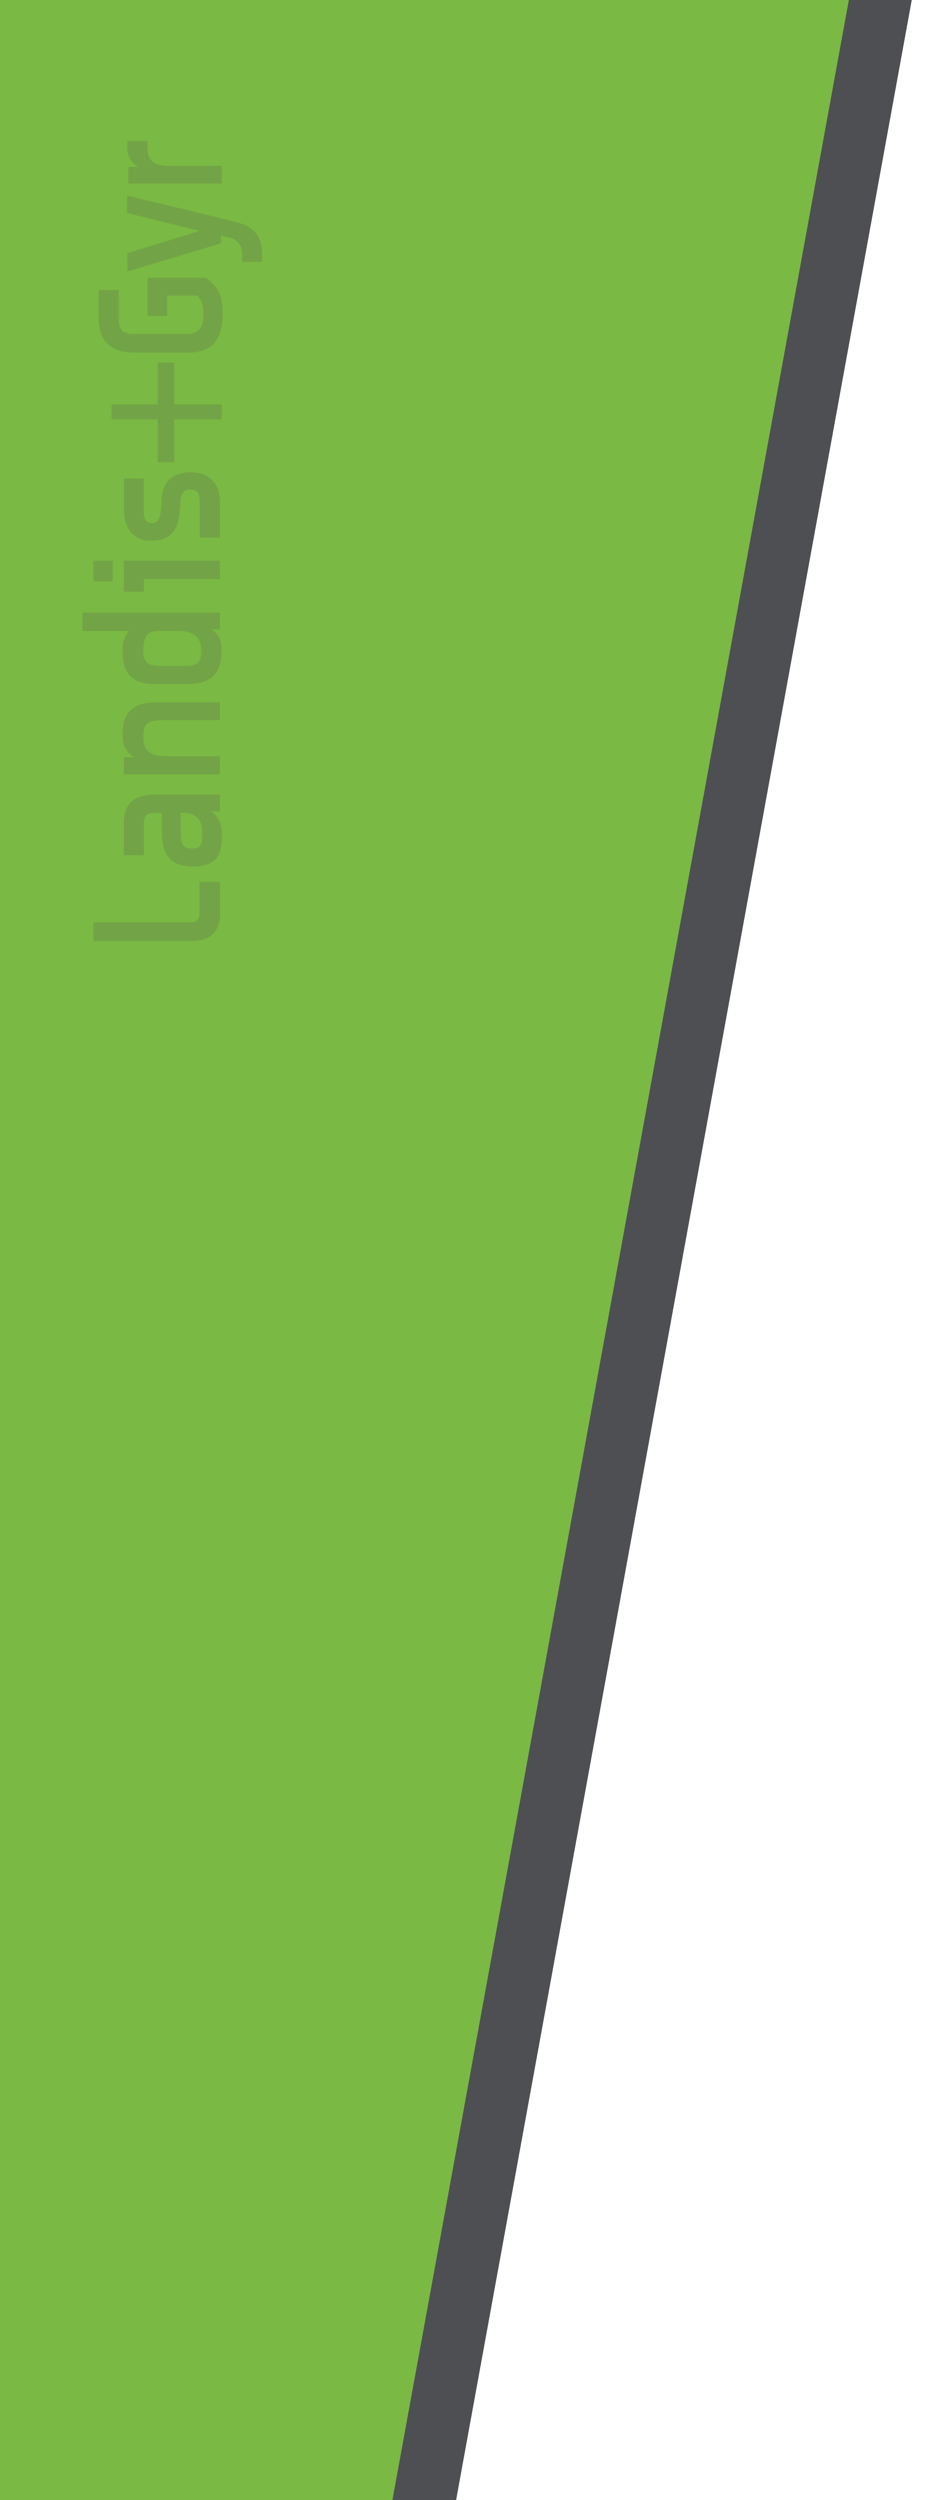 <svg id="Layer_1" data-name="Layer 1" xmlns="http://www.w3.org/2000/svg" viewBox="0 0 293.81 792"><defs><style>.cls-1{fill:#4e4f53;}.cls-2{fill:#7ab943;}.cls-3{opacity:0.2;}</style></defs><title>LandisGyrSide1</title><polygon class="cls-1" points="17.77 -1.19 289.13 -0.81 143.97 795.26 17.77 795.26 17.77 -1.19"/><polygon class="cls-2" points="-2.16 -1.19 269.19 -0.81 124.03 793.9 -2.16 793.9 -2.16 -1.19"/><g class="cls-3"><path class="cls-1" d="M57.24,257.48h1.48c1.89,0,5.34,1.13,5.41,5.92V264c0,3.59-.31,4.76-3.2,4.82h-.12c-2.51,0-3.53-1-3.57-4.67v-6.71Zm-15.47-3.57c-1.74,1.51-2.52,3.83-2.52,7v10h6.33v-9.55c.05-3.18.88-3.79,3.28-3.83h2.47v6.32c0,3.58.77,6.24,2.38,8s4.06,2.63,7.29,2.63c3.7,0,6-.84,7.45-2.46s1.82-3.95,1.82-6.89c0-.67,0-1.35-.06-2.07a7.23,7.23,0,0,0-3.37-6h2.83v-5.32H49.78c-3.63,0-6.28.66-8,2.18Z"/><path class="cls-1" d="M40.91,225.57c-1.58,1.85-2,4.32-2,6.87,0,.37,0,.74,0,1.1a6.92,6.92,0,0,0,3.74,6.35H39.27v5.42h30.4v-5.72H52.12c-6.74,0-6.65-4.44-6.68-6v-.22c0-2.3.34-3.34,1.2-4.1s2.21-1.14,4.41-1.14H69.67v-5.63H49.73c-4.48,0-7.22,1.18-8.82,3Z"/><path class="cls-1" d="M52.12,211c-4,0-6.7-.21-6.72-4.43,0-5.61,1.71-6.69,5-6.72h6c6.76,0,7.36,4,7.39,5.95,0,3.17-.29,5.16-4.71,5.2Zm-26-11.1H40.87c-1.29,1.44-2,3.47-1.95,6.47,0,2.65.34,5.23,1.83,7.17s4.13,3.18,8.57,3.18h9.83c3.73,0,6.49-.78,8.31-2.47s2.67-4.22,2.67-7.67v-1.3a6.13,6.13,0,0,0-3.28-5.85h2.82V194.1H26.15v5.79Z"/><path class="cls-1" d="M60.31,149.62c-4.24,0-6.8,2.07-7.63,3.47a12.22,12.22,0,0,0-1.5,5.35c0,.58-.08,1.62-.08,1.63-.14,5.17-1.62,5.62-3,5.66H48a2.54,2.54,0,0,1-1.63-.66c-.84-.87-.81-2.19-.83-3.91v-9.53H39.29v9.71c0,7.2,4.17,9.88,8.1,9.92h.27c4.26,0,5.88-1.28,7-2.56,1.8-2,2.36-5.32,2.51-10.21a4.63,4.63,0,0,1,.78-2.41,2.66,2.66,0,0,1,2.23-1,2.18,2.18,0,0,1,.35,0c2.6.23,2.77,1.64,2.8,4.43,0,.49,0,1,0,1.57v9.21h6.33V158.8a10.15,10.15,0,0,0-1.53-5.59c-1.75-2.46-4.34-3.58-7.74-3.59Z"/><path class="cls-1" d="M29.63,184.11h6.06v-6.44H29.63v6.44Zm9.64-6.48H69.64v5.79H45.58v4H39.27v-9.8Z"/><path class="cls-1" d="M63.28,288.93c0,1.43-.27,3.24-2.48,3.24H29.63v5.92H61c5.59,0,8.72-3.16,8.73-8.41v-10.3H63.28v9.55Z"/><polygon class="cls-1" points="50.01 128.11 35.4 128.1 35.4 132.83 50.01 132.83 50.01 146.39 55.24 146.39 55.24 132.83 70.27 132.83 70.27 128.1 55.24 128.1 55.24 114.89 50.01 114.89 50.01 128.11 50.01 128.11"/><path class="cls-1" d="M40.36,46.39c0,3.06,1,5,3.63,6.52H40.68v5.2h29.6V52.54H53.22c-5.89,0-6.46-3.08-6.5-6.28V44.7H40.36v1.7Z"/><path class="cls-1" d="M40.39,67.52l23,5.62-23,7.08V86L70,77.08V74.63l3.67.91c1.64.52,3.08,2.23,3.09,5v2.42h6.29V80.45c0-4.93-2-7.78-6-9.37a63.35,63.35,0,0,0-6.55-1.76l-3.77-.92c-.21-.05-25.77-6.31-25.93-6.31h-.53l0,5.43Z"/><path class="cls-1" d="M46.77,100.06H53V93.61h9.5c1.64,1.81,2,2.77,2,6.27V100c0,2.59-.66,3.73-1.72,4.7a5.12,5.12,0,0,1-3.6,1.1H42.75c-1.88,0-3.18-.27-4-1a4.53,4.53,0,0,1-1.11-3.53c0-.43,0-.86,0-1.27V91.88h-6.4v7.94c0,2.9.36,5.85,2,8.09s4.45,3.76,9.27,3.76H59.69c9.6,0,10.85-6.91,10.86-12.34v-.11c0-6.54-1.82-8.4-5.33-11.22l0,0-18.4,0v12.14Z"/><path class="cls-1" d="M57.24,257.48h1.48c1.89,0,5.34,1.13,5.41,5.92V264c0,3.59-.31,4.76-3.2,4.82h-.12c-2.51,0-3.53-1-3.57-4.67v-6.71Zm-15.47-3.57c-1.74,1.51-2.52,3.83-2.52,7v10h6.33v-9.55c.05-3.18.88-3.79,3.28-3.83h2.47v6.32c0,3.58.77,6.24,2.38,8s4.06,2.63,7.29,2.63c3.7,0,6-.84,7.45-2.46s1.82-3.95,1.82-6.89c0-.67,0-1.35-.06-2.07a7.23,7.23,0,0,0-3.37-6h2.83v-5.32H49.78c-3.63,0-6.28.66-8,2.18Z"/><path class="cls-1" d="M40.91,225.57c-1.58,1.85-2,4.32-2,6.87,0,.37,0,.74,0,1.1a6.92,6.92,0,0,0,3.74,6.35H39.27v5.42h30.4v-5.72H52.12c-6.74,0-6.65-4.44-6.68-6v-.22c0-2.3.34-3.34,1.2-4.1s2.21-1.14,4.41-1.14H69.67v-5.63H49.73c-4.48,0-7.22,1.18-8.82,3Z"/><path class="cls-1" d="M52.12,211c-4,0-6.7-.21-6.72-4.43,0-5.61,1.71-6.69,5-6.72h6c6.76,0,7.36,4,7.39,5.95,0,3.17-.29,5.16-4.71,5.2Zm-26-11.1H40.87c-1.29,1.44-2,3.47-1.95,6.47,0,2.65.34,5.23,1.83,7.17s4.13,3.18,8.57,3.18h9.83c3.73,0,6.49-.78,8.31-2.47s2.67-4.22,2.67-7.67v-1.3a6.13,6.13,0,0,0-3.28-5.85h2.82V194.1H26.15v5.79Z"/><path class="cls-1" d="M60.31,149.62c-4.24,0-6.8,2.07-7.63,3.47a12.22,12.22,0,0,0-1.5,5.35c0,.58-.08,1.62-.08,1.63-.14,5.17-1.62,5.62-3,5.66H48a2.54,2.54,0,0,1-1.63-.66c-.84-.87-.81-2.19-.83-3.91v-9.53H39.29v9.71c0,7.2,4.17,9.88,8.1,9.92h.27c4.26,0,5.88-1.28,7-2.56,1.8-2,2.36-5.32,2.51-10.21a4.63,4.63,0,0,1,.78-2.41,2.66,2.66,0,0,1,2.23-1,2.18,2.18,0,0,1,.35,0c2.6.23,2.77,1.64,2.8,4.43,0,.49,0,1,0,1.57v9.21h6.33V158.8a10.15,10.15,0,0,0-1.53-5.59c-1.75-2.46-4.34-3.58-7.74-3.59Z"/><path class="cls-1" d="M29.63,184.11h6.06v-6.44H29.63v6.44Zm9.64-6.48H69.64v5.79H45.58v4H39.27v-9.8Z"/><path class="cls-1" d="M63.28,288.93c0,1.43-.27,3.24-2.48,3.24H29.63v5.92H61c5.59,0,8.72-3.16,8.73-8.41v-10.3H63.28v9.55Z"/><polygon class="cls-1" points="50.01 128.11 35.4 128.1 35.4 132.83 50.01 132.83 50.01 146.39 55.24 146.39 55.24 132.83 70.27 132.83 70.27 128.1 55.24 128.1 55.24 114.89 50.01 114.89 50.01 128.11 50.01 128.11"/><path class="cls-1" d="M40.36,46.39c0,3.06,1,5,3.63,6.52H40.68v5.2h29.6V52.54H53.22c-5.89,0-6.46-3.08-6.5-6.28V44.7H40.36v1.7Z"/><path class="cls-1" d="M40.39,67.52l23,5.62-23,7.08V86L70,77.08V74.63l3.67.91c1.64.52,3.08,2.23,3.09,5v2.42h6.29V80.45c0-4.93-2-7.78-6-9.37a63.35,63.35,0,0,0-6.55-1.76l-3.77-.92c-.21-.05-25.77-6.31-25.93-6.31h-.53l0,5.43Z"/><path class="cls-1" d="M46.77,100.06H53V93.61h9.5c1.64,1.81,2,2.77,2,6.27V100c0,2.59-.66,3.73-1.72,4.7a5.12,5.12,0,0,1-3.6,1.1H42.75c-1.88,0-3.18-.27-4-1a4.53,4.53,0,0,1-1.11-3.53c0-.43,0-.86,0-1.27V91.88h-6.4v7.94c0,2.9.36,5.85,2,8.09s4.45,3.76,9.27,3.76H59.69c9.6,0,10.85-6.91,10.86-12.34v-.11c0-6.54-1.82-8.4-5.33-11.22l0,0-18.4,0v12.14Z"/></g></svg>